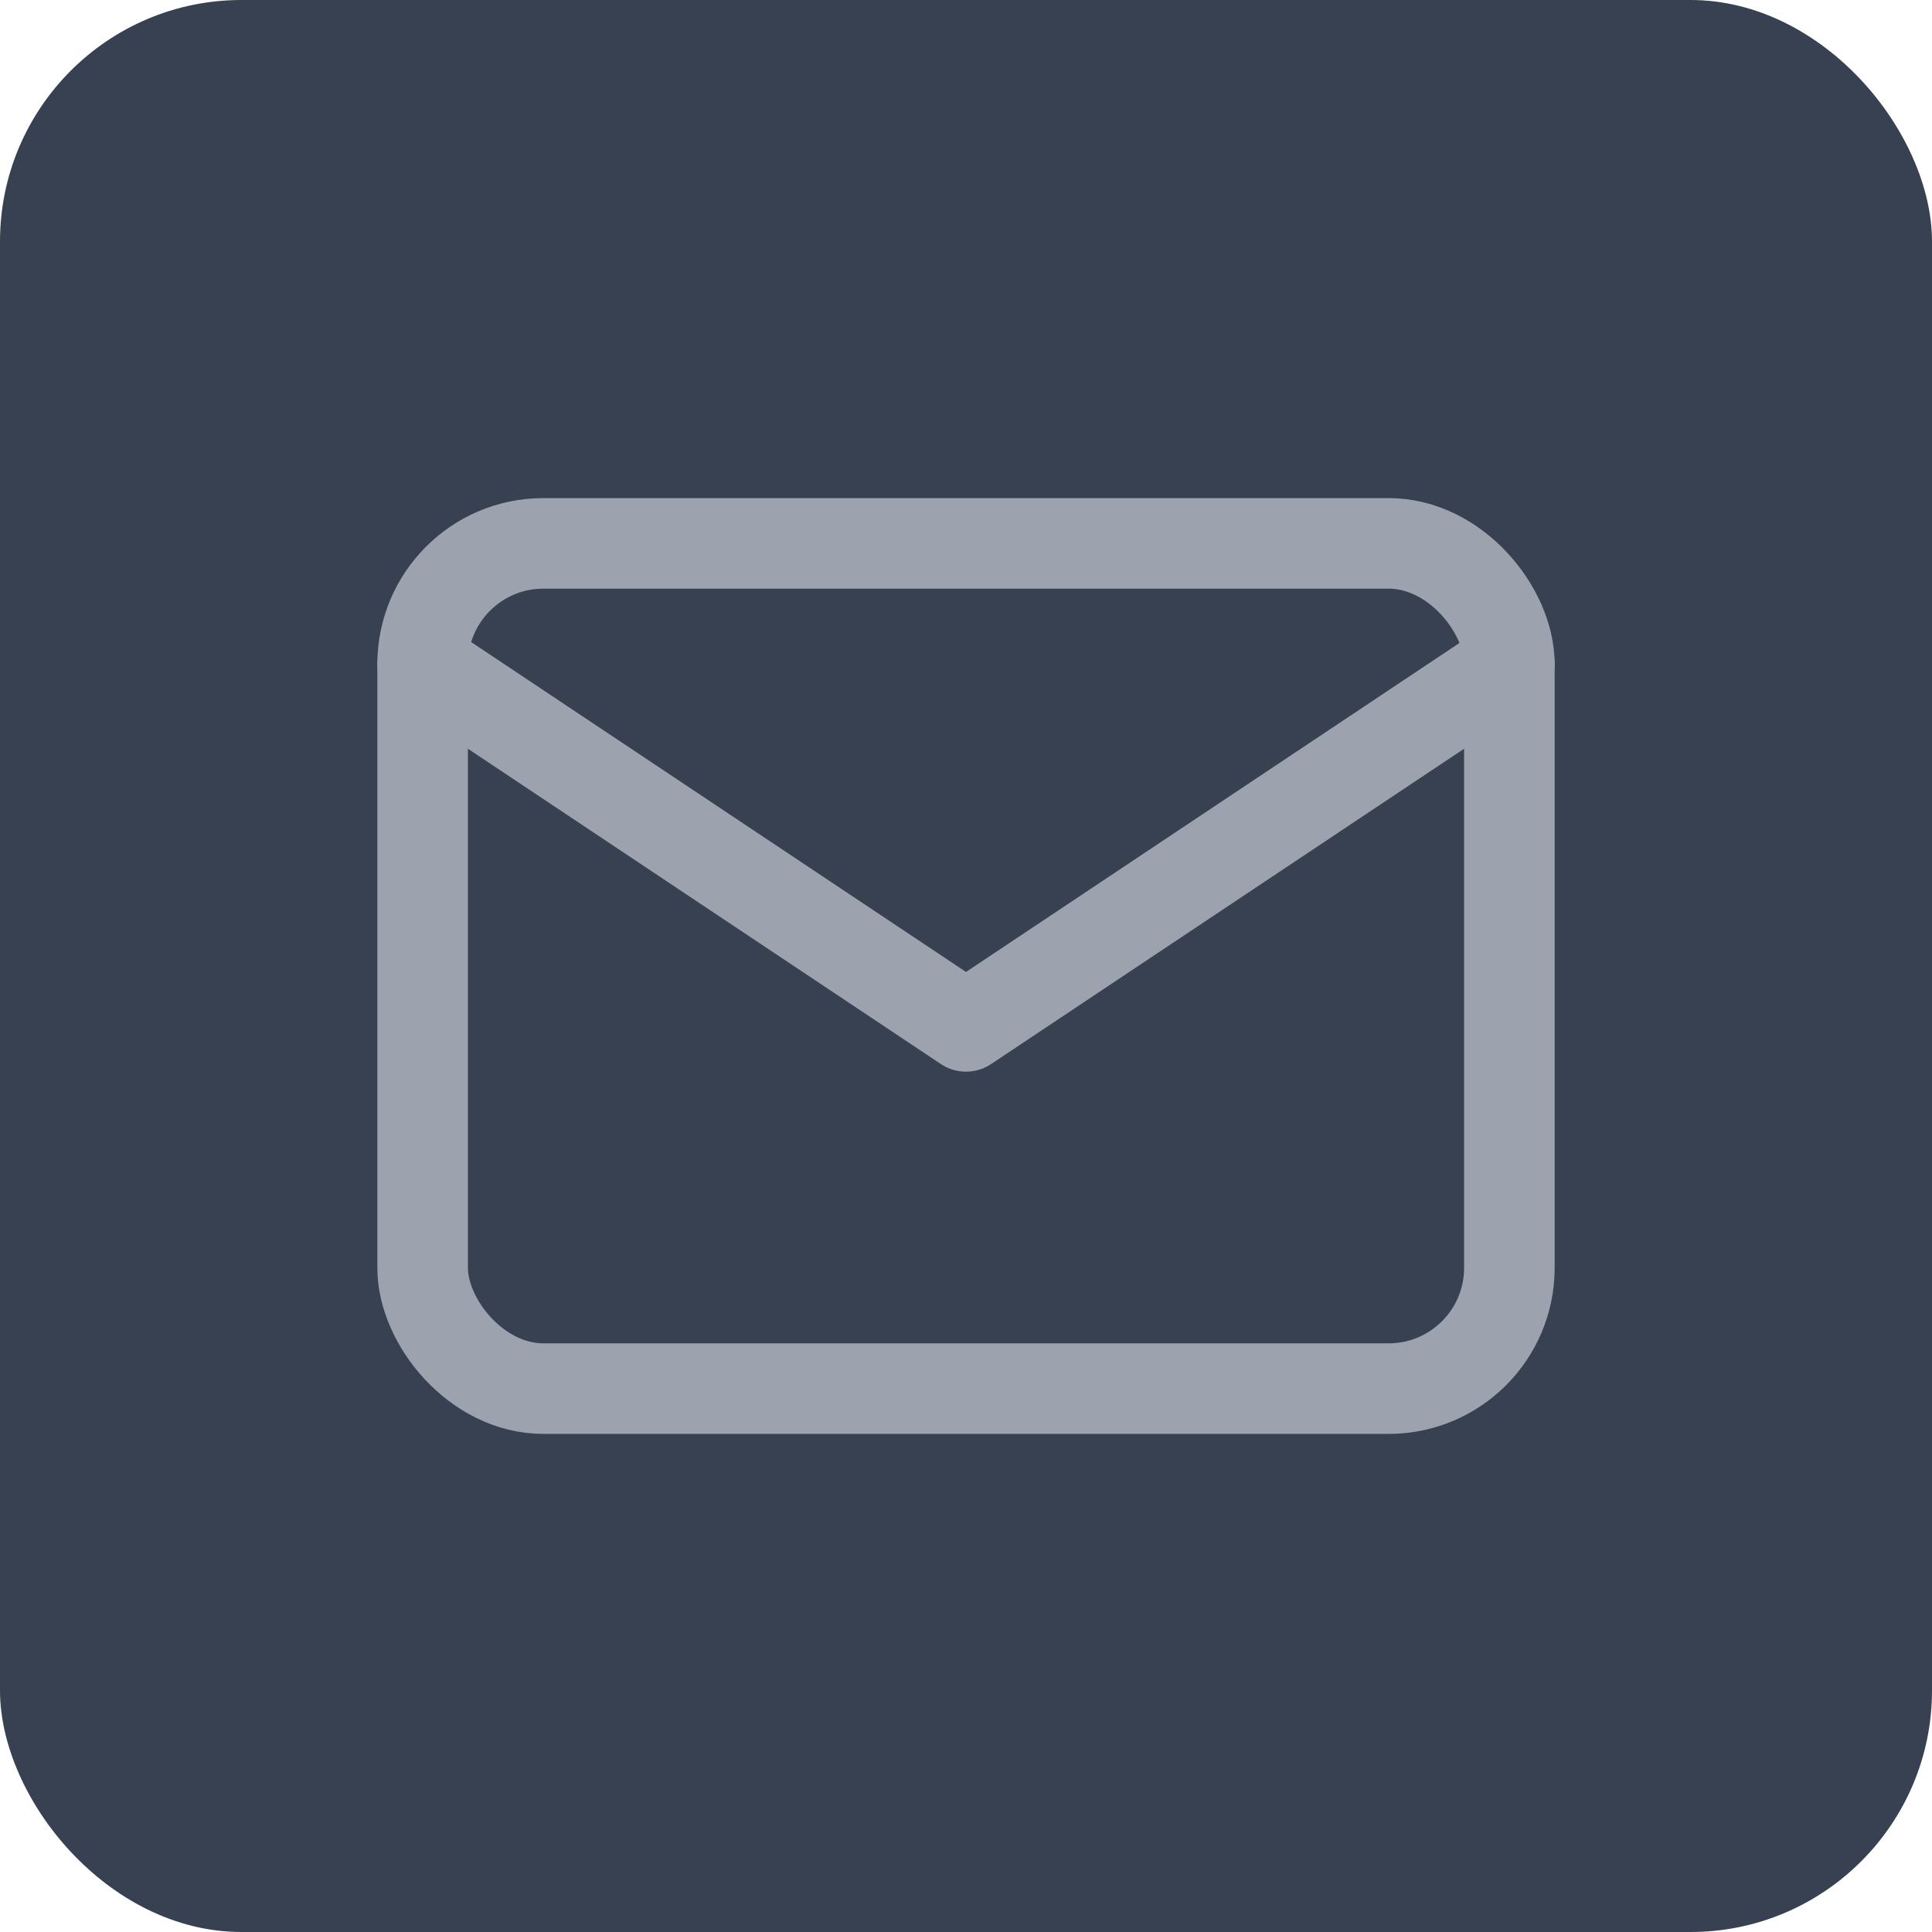 <svg xmlns="http://www.w3.org/2000/svg" width="32" height="32" viewBox="0 0 32 32" fill="none">
  <rect width="32" height="32" rx="4" fill="#374151"/>
  <rect x="7" y="9" width="18" height="14" rx="2" stroke="#9CA3AF" stroke-width="1.5" fill="none"/>
  <path d="M7 11L16 17L25 11" stroke="#9CA3AF" stroke-width="1.5" fill="none" stroke-linecap="round" stroke-linejoin="round"/>
</svg> 